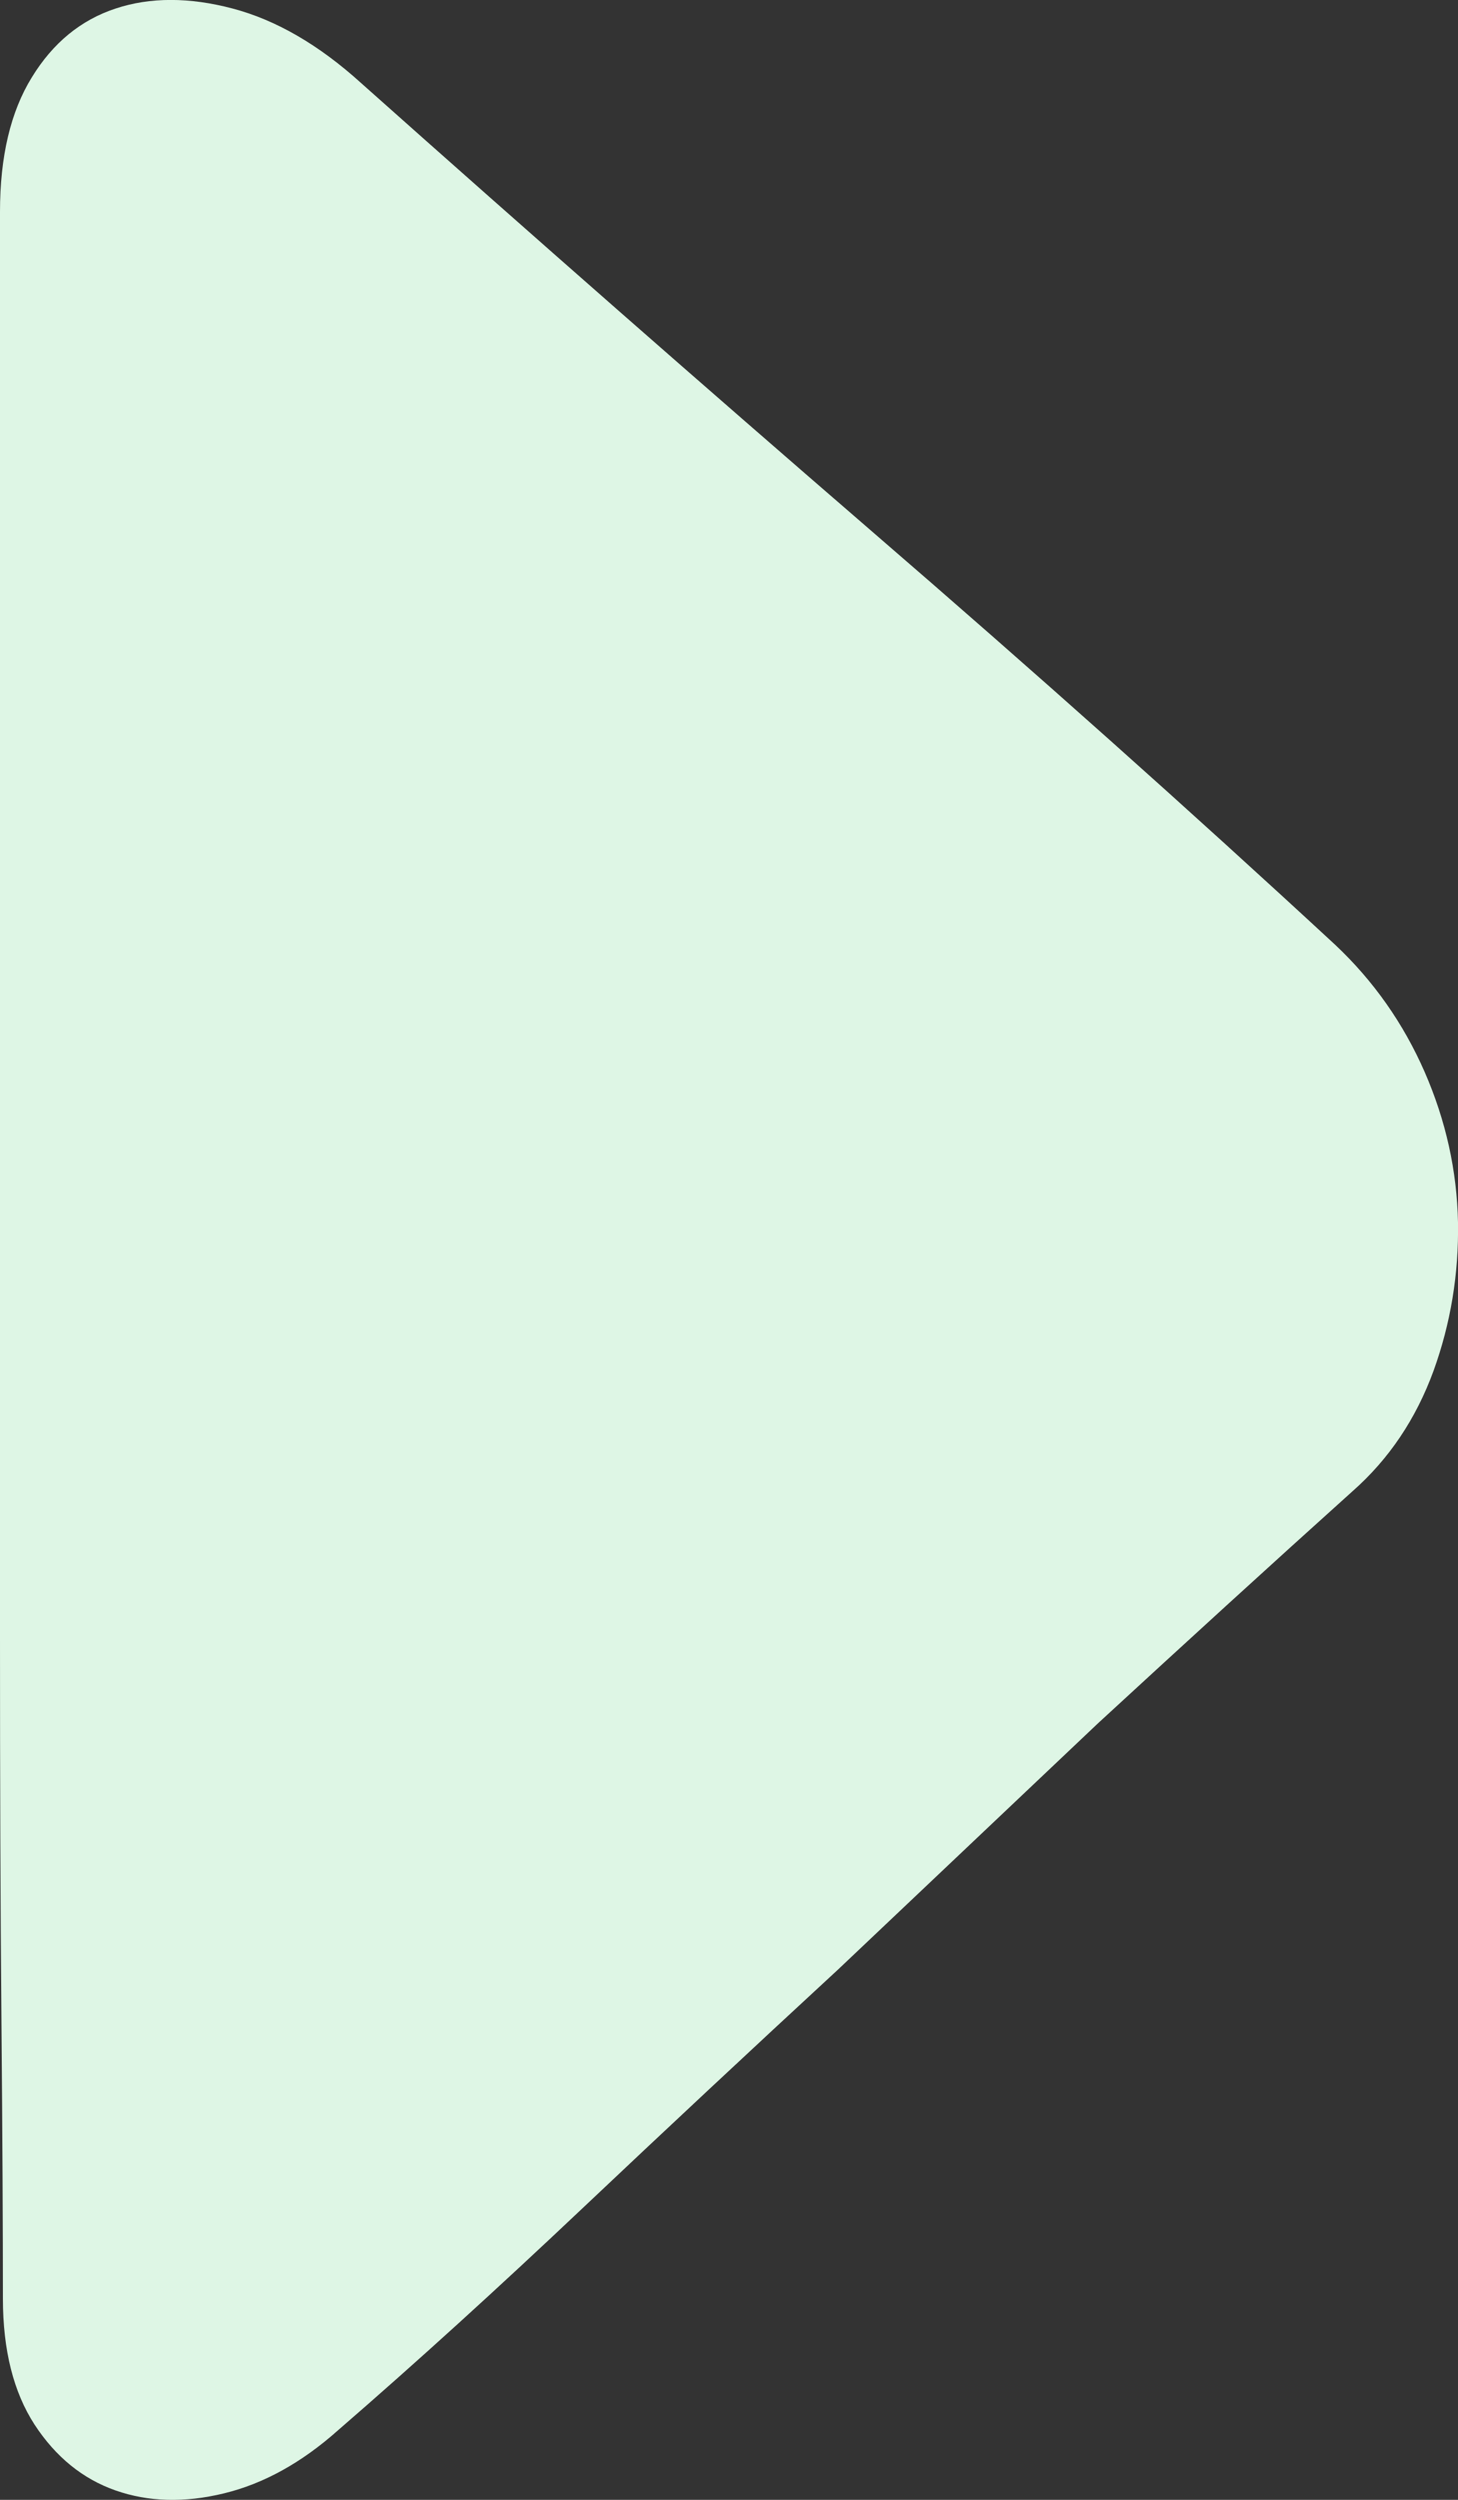 <svg width="7" height="12" viewBox="0 0 7 12" fill="none" xmlns="http://www.w3.org/2000/svg">
<rect x="0" y="0" width="7" height="12" fill="#333333" stroke="none"/>
<path d="M1.30973e-07 1.017C1.34141e-07 0.751 0.051 0.536 0.153 0.371C0.254 0.206 0.388 0.096 0.555 0.041C0.721 -0.014 0.909 -0.014 1.117 0.041C1.325 0.096 1.531 0.215 1.734 0.399C2.567 1.141 3.381 1.855 4.176 2.542C4.972 3.229 5.716 3.893 6.41 4.535C6.595 4.709 6.738 4.913 6.84 5.146C6.942 5.38 6.995 5.62 7 5.868C7.004 6.115 6.965 6.353 6.882 6.582C6.798 6.811 6.669 7.004 6.493 7.159C6.095 7.517 5.689 7.888 5.272 8.272L4.024 9.454C3.607 9.839 3.198 10.221 2.796 10.601C2.393 10.982 2.003 11.337 1.623 11.666C1.448 11.822 1.265 11.923 1.075 11.969C0.886 12.015 0.712 12.01 0.555 11.955C0.398 11.9 0.268 11.795 0.166 11.639C0.065 11.483 0.014 11.282 0.014 11.034C0.014 10.714 0.012 10.272 0.007 9.708C0.002 9.145 4.13932e-08 8.529 4.9368e-08 7.86L7.39477e-08 5.799L9.80358e-08 3.779L1.18191e-07 2.089L1.30973e-07 1.017Z" fill="#DEF6E5"/>
</svg>

